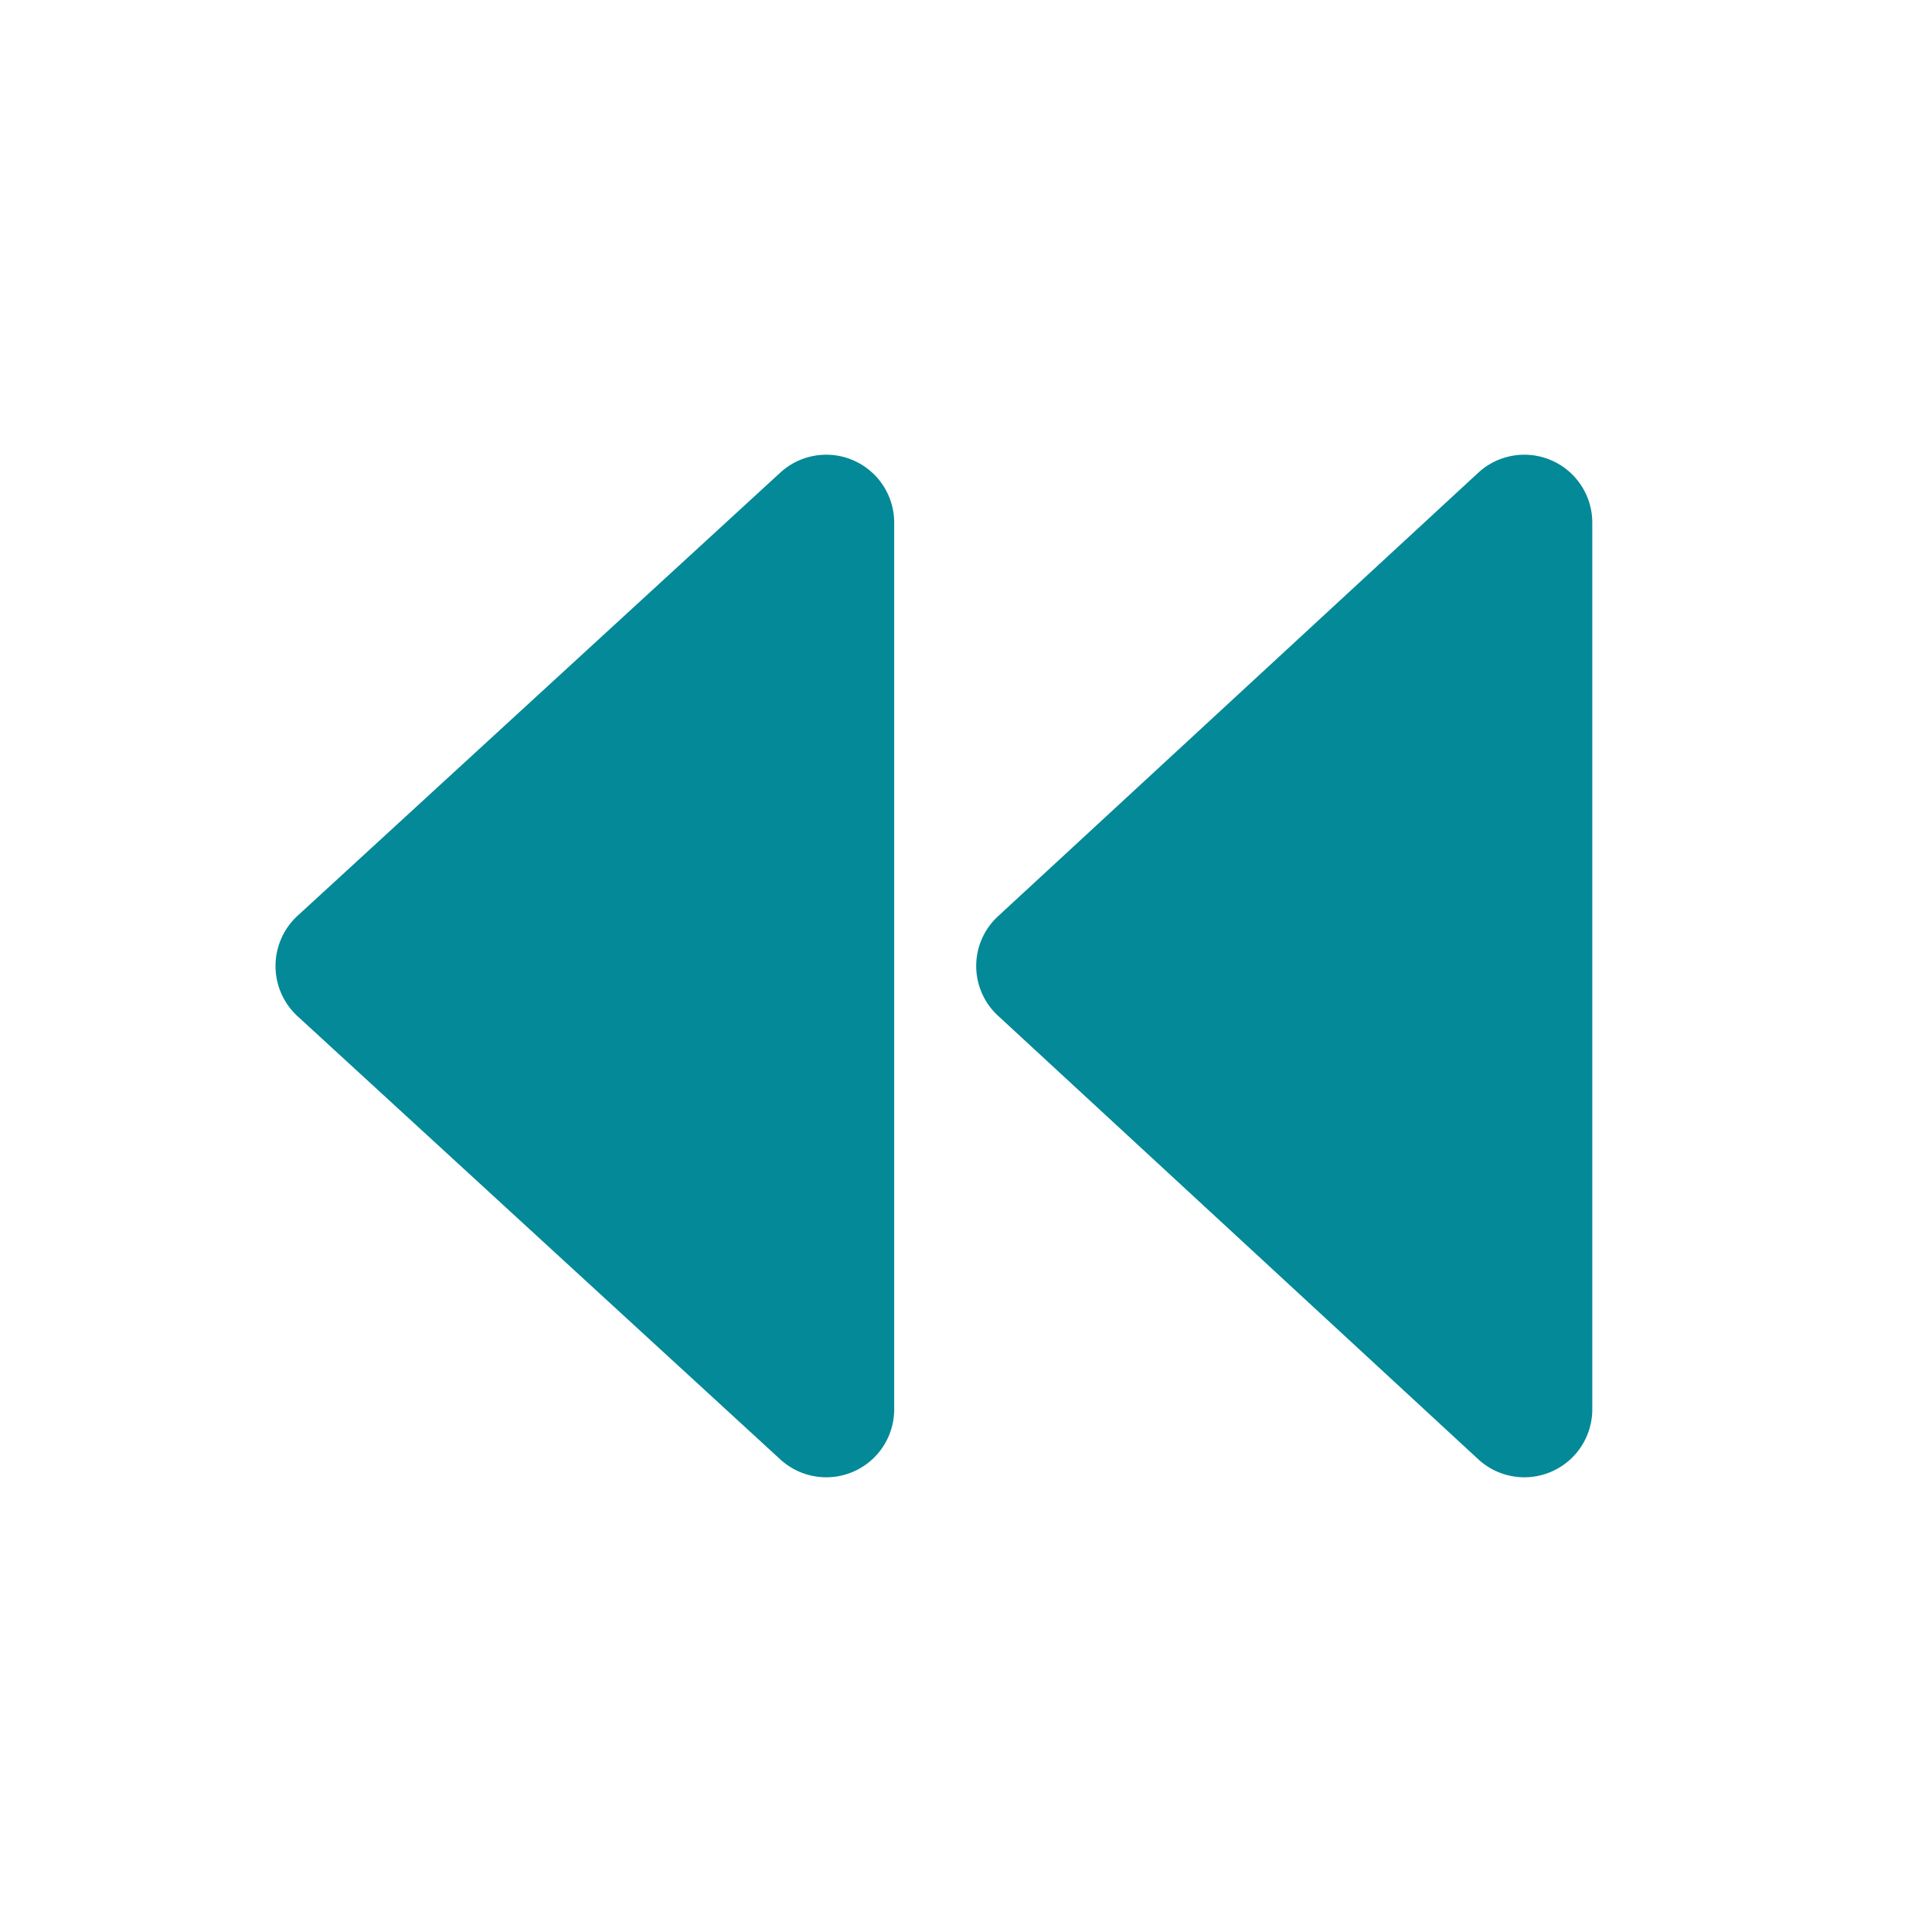 <svg id="レイヤー_1" data-name="レイヤー 1" xmlns="http://www.w3.org/2000/svg" viewBox="0 0 60 60"><defs><style>.cls-1{fill:#048998;}</style></defs><path class="cls-1" d="M31,31.55,45.91,45.32a2.11,2.11,0,0,0,3.54-1.55V16.23a2.11,2.11,0,0,0-3.54-1.55L31,28.45A2.1,2.1,0,0,0,31,31.55Z"/><path class="cls-1" d="M9.23,31.55l15,13.77a2.11,2.11,0,0,0,3.54-1.55V16.23a2.11,2.11,0,0,0-3.54-1.55L9.23,28.45A2.12,2.12,0,0,0,9.23,31.55Z"/></svg>